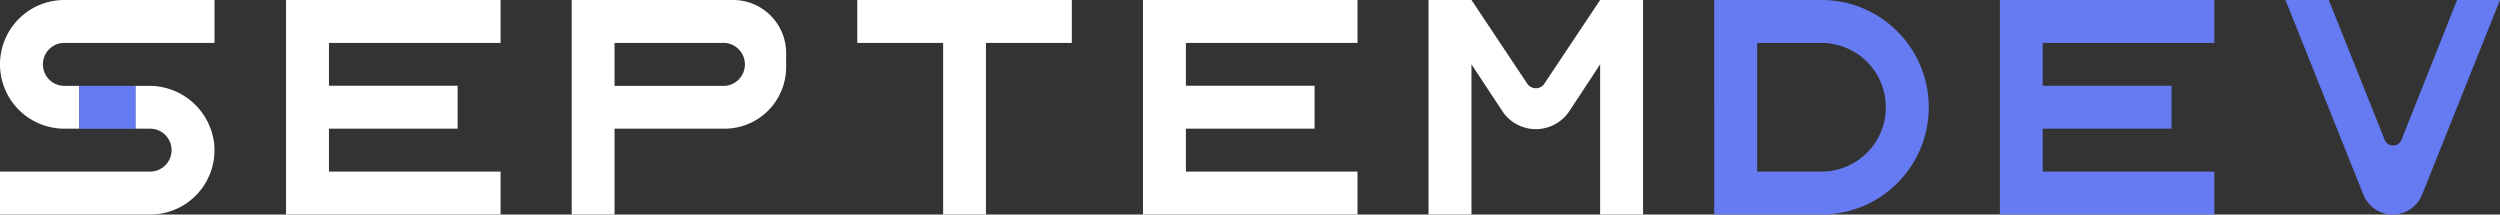<svg xmlns="http://www.w3.org/2000/svg" viewBox="0 0 212.56 18.24"><rect x="0" y="0" width="212.56" height="18.24" fill="#333333" stroke="none"/><defs><style>.cls-1{fill:#667bf2;}.cls-2{fill:#fff;}</style></defs><g id="Layer_2" data-name="Layer 2"><g id="Layer_1-2" data-name="Layer 1"><path class="cls-1" d="M161.32,2.67A9.09,9.09,0,0,0,154.87,0h-9.12V18.24h9.12a9.12,9.12,0,0,0,6.45-15.57Zm-6.45,11.92H149.4V3.65h5.47a5.47,5.47,0,0,1,0,10.94Z"/><polygon class="cls-2" points="24.32 0 24.32 18.24 42.56 18.24 42.56 14.59 27.97 14.59 27.97 10.94 38.91 10.94 38.91 7.29 27.97 7.29 27.97 3.65 42.56 3.65 42.56 0 24.32 0"/><polygon class="cls-2" points="97.18 0 97.18 18.24 115.42 18.24 115.42 14.59 100.83 14.59 100.83 10.94 111.77 10.94 111.77 7.29 100.83 7.29 100.83 3.65 115.42 3.65 115.42 0 97.18 0"/><polygon class="cls-1" points="170.04 0 170.04 18.24 188.27 18.24 188.27 14.59 173.68 14.59 173.68 10.94 184.63 10.94 184.63 7.29 173.68 7.29 173.68 3.65 188.27 3.65 188.27 0 170.04 0"/><path class="cls-2" d="M136.05,0l-4.74,7.11a.85.85,0,0,1-.73.39.88.88,0,0,1-.73-.39L125.11,0h-3.65V18.24h3.65V5.47l2.64,4a3.41,3.41,0,0,0,2.83,1.51h0a3.43,3.43,0,0,0,2.84-1.51l2.63-4V18.24h3.65V0Z"/><path class="cls-2" d="M66.84,4.51A4.51,4.51,0,0,0,62.33,0H48.61V18.24h3.64v-7.3H61.6A5.23,5.23,0,0,0,66.84,5.7ZM61.37,7.3H52.25V3.65h9.12a1.83,1.83,0,1,1,0,3.65Z"/><path class="cls-2" d="M91.13,0H72.89V3.65h7.3V18.24h3.64V3.65h7.3Z"/><path class="cls-1" d="M212.56,0l-6.62,16.54a2.69,2.69,0,0,1-2.5,1.7h0a2.69,2.69,0,0,1-2.5-1.7L194.32,0H198l4.76,11.9a.77.77,0,0,0,1.42,0L208.91,0Z"/><path class="cls-2" d="M12.62,7.3H11.51v3.64h1.26a1.83,1.83,0,0,1,1.82,1.83h0a1.83,1.83,0,0,1-1.82,1.82H0v3.65H12.77a5.47,5.47,0,0,0,5.43-6.1A5.55,5.55,0,0,0,12.62,7.3Z"/><path class="cls-2" d="M5.47,0A5.47,5.47,0,0,0,0,5.47H0a5.47,5.47,0,0,0,5.47,5.47H6.73V7.3H5.47A1.82,1.82,0,0,1,3.65,5.47h0A1.81,1.81,0,0,1,5.47,3.65H18.24V0H5.47Z"/><rect class="cls-1" x="6.73" y="7.3" width="4.79" height="3.65"/></g></g></svg>